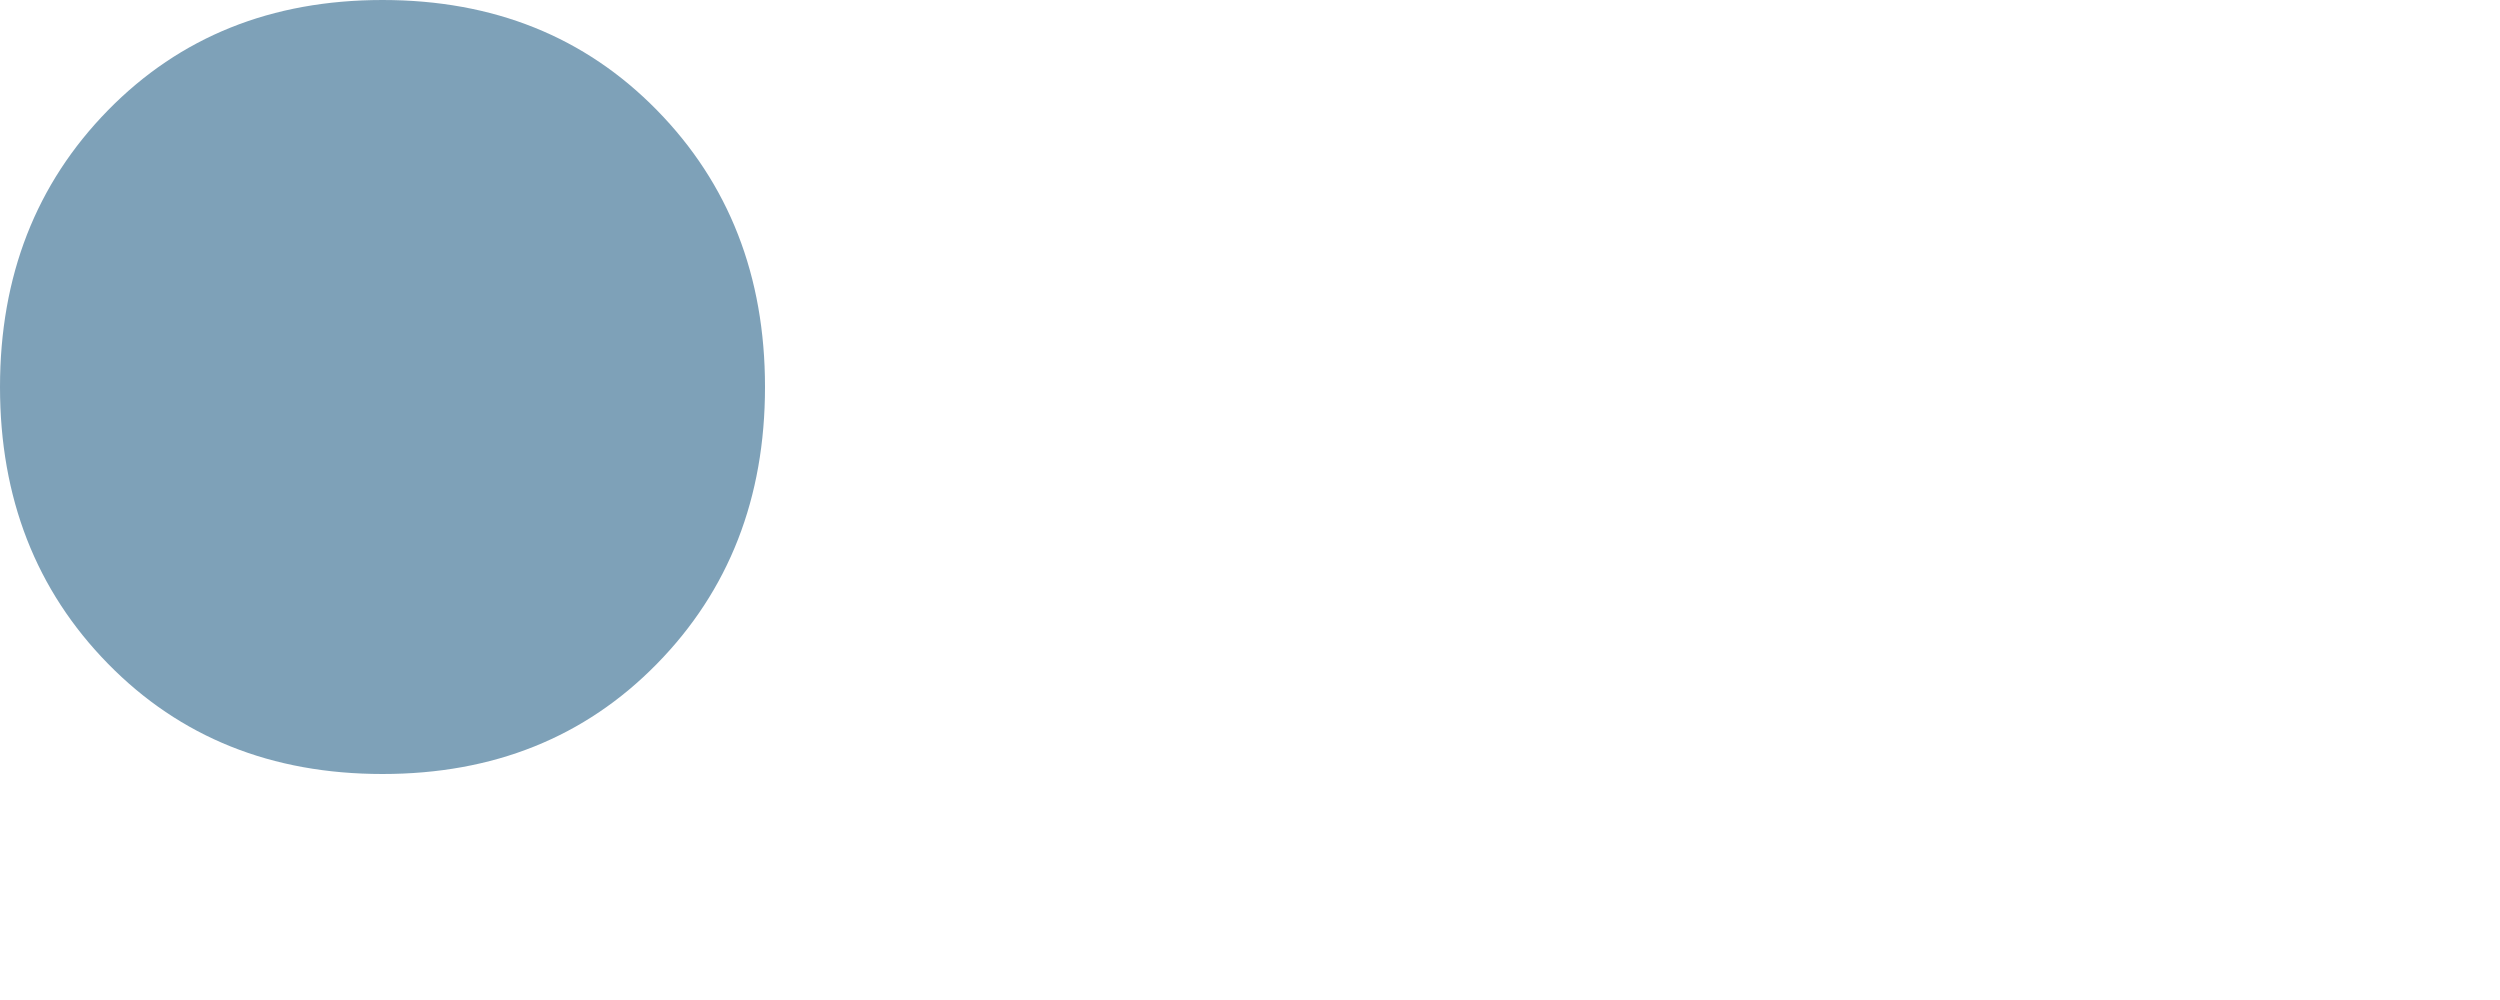 <svg xmlns="http://www.w3.org/2000/svg" width="10" height="4">
  <path fill="#7EA1B8" fill-rule="nonzero" d="M1.53 3.096c-.444 0-.81-.147-1.098-.441C.144 2.361 0 1.992 0 1.548 0 1.104.144.735.432.441.72.147 1.086 0 1.53 0c.444 0 .81.147 1.098.441.288.294.432.663.432 1.107 0 .444-.144.813-.432 1.107-.288.294-.654.441-1.098.441z"/>
</svg>
